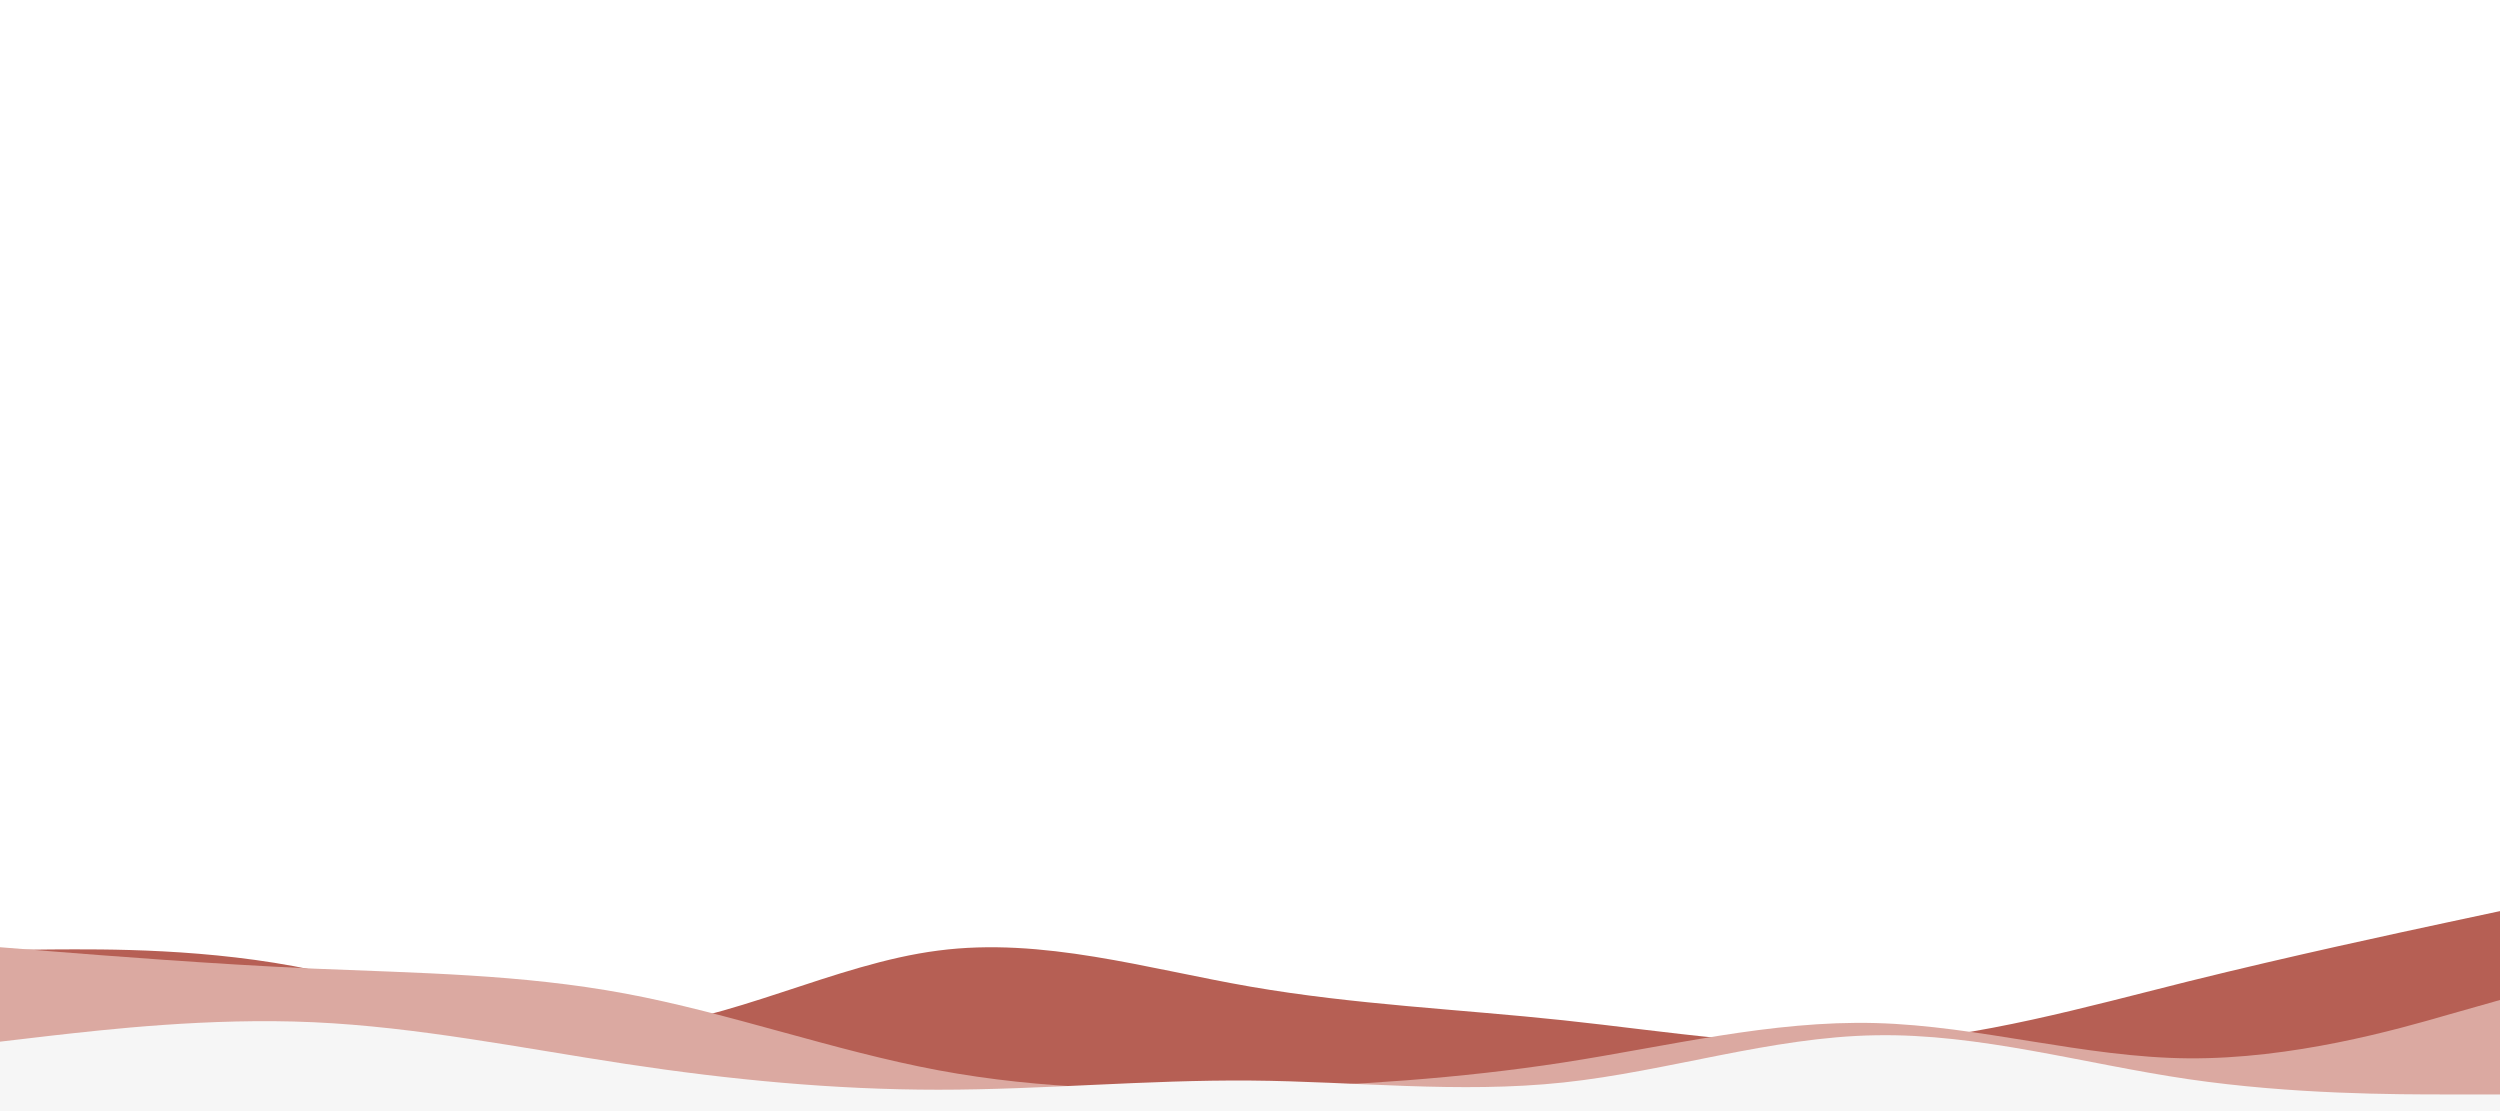<svg id="visual" viewBox="0 0 900 400" width="900" height="400" xmlns="http://www.w3.org/2000/svg" xmlns:xlink="http://www.w3.org/1999/xlink" version="1.1"><rect x="0" y="0" width="900" height="400" fill="#fff"></rect><path d="M0 342L18.8 341.8C37.7 341.7 75.3 341.3 112.8 349.2C150.3 357 187.7 373 225.2 370.5C262.7 368 300.3 347 337.8 342.2C375.3 337.3 412.7 348.7 450.2 355.2C487.7 361.7 525.3 363.3 562.8 367.3C600.3 371.3 637.7 377.7 675.2 375.5C712.7 373.3 750.3 362.7 787.8 353.3C825.3 344 862.7 336 881.3 332L900 328L900 401L881.3 401C862.7 401 825.3 401 787.8 401C750.3 401 712.7 401 675.2 401C637.7 401 600.3 401 562.8 401C525.3 401 487.7 401 450.2 401C412.7 401 375.3 401 337.8 401C300.3 401 262.7 401 225.2 401C187.7 401 150.3 401 112.8 401C75.3 401 37.7 401 18.8 401L0 401Z" fill="#b65f54"></path><path d="M0 341L18.8 342.5C37.7 344 75.3 347 112.8 348.7C150.3 350.3 187.7 350.7 225.2 357.7C262.7 364.7 300.3 378.3 337.8 385.3C375.3 392.3 412.7 392.7 450.2 391.7C487.7 390.7 525.3 388.3 562.8 382.5C600.3 376.7 637.7 367.3 675.2 368.3C712.7 369.3 750.3 380.7 787.8 381C825.3 381.3 862.7 370.7 881.3 365.3L900 360L900 401L881.3 401C862.7 401 825.3 401 787.8 401C750.3 401 712.7 401 675.2 401C637.7 401 600.3 401 562.8 401C525.3 401 487.7 401 450.2 401C412.7 401 375.3 401 337.8 401C300.3 401 262.7 401 225.2 401C187.7 401 150.3 401 112.8 401C75.3 401 37.7 401 18.8 401L0 401Z" fill="#dba9a1"></path><path d="M0 375L18.8 372.8C37.7 370.7 75.3 366.3 112.8 368C150.3 369.7 187.7 377.3 225.2 383C262.7 388.7 300.3 392.3 337.8 392.3C375.3 392.3 412.7 388.7 450.2 389C487.7 389.3 525.3 393.7 562.8 389.7C600.3 385.7 637.7 373.3 675.2 372.7C712.7 372 750.3 383 787.8 388.5C825.3 394 862.7 394 881.3 394L900 394L900 401L881.3 401C862.7 401 825.3 401 787.8 401C750.3 401 712.7 401 675.2 401C637.7 401 600.3 401 562.8 401C525.3 401 487.7 401 450.2 401C412.7 401 375.3 401 337.8 401C300.3 401 262.7 401 225.2 401C187.7 401 150.3 401 112.8 401C75.3 401 37.7 401 18.8 401L0 401Z" fill="#f6f6f6"></path></svg>